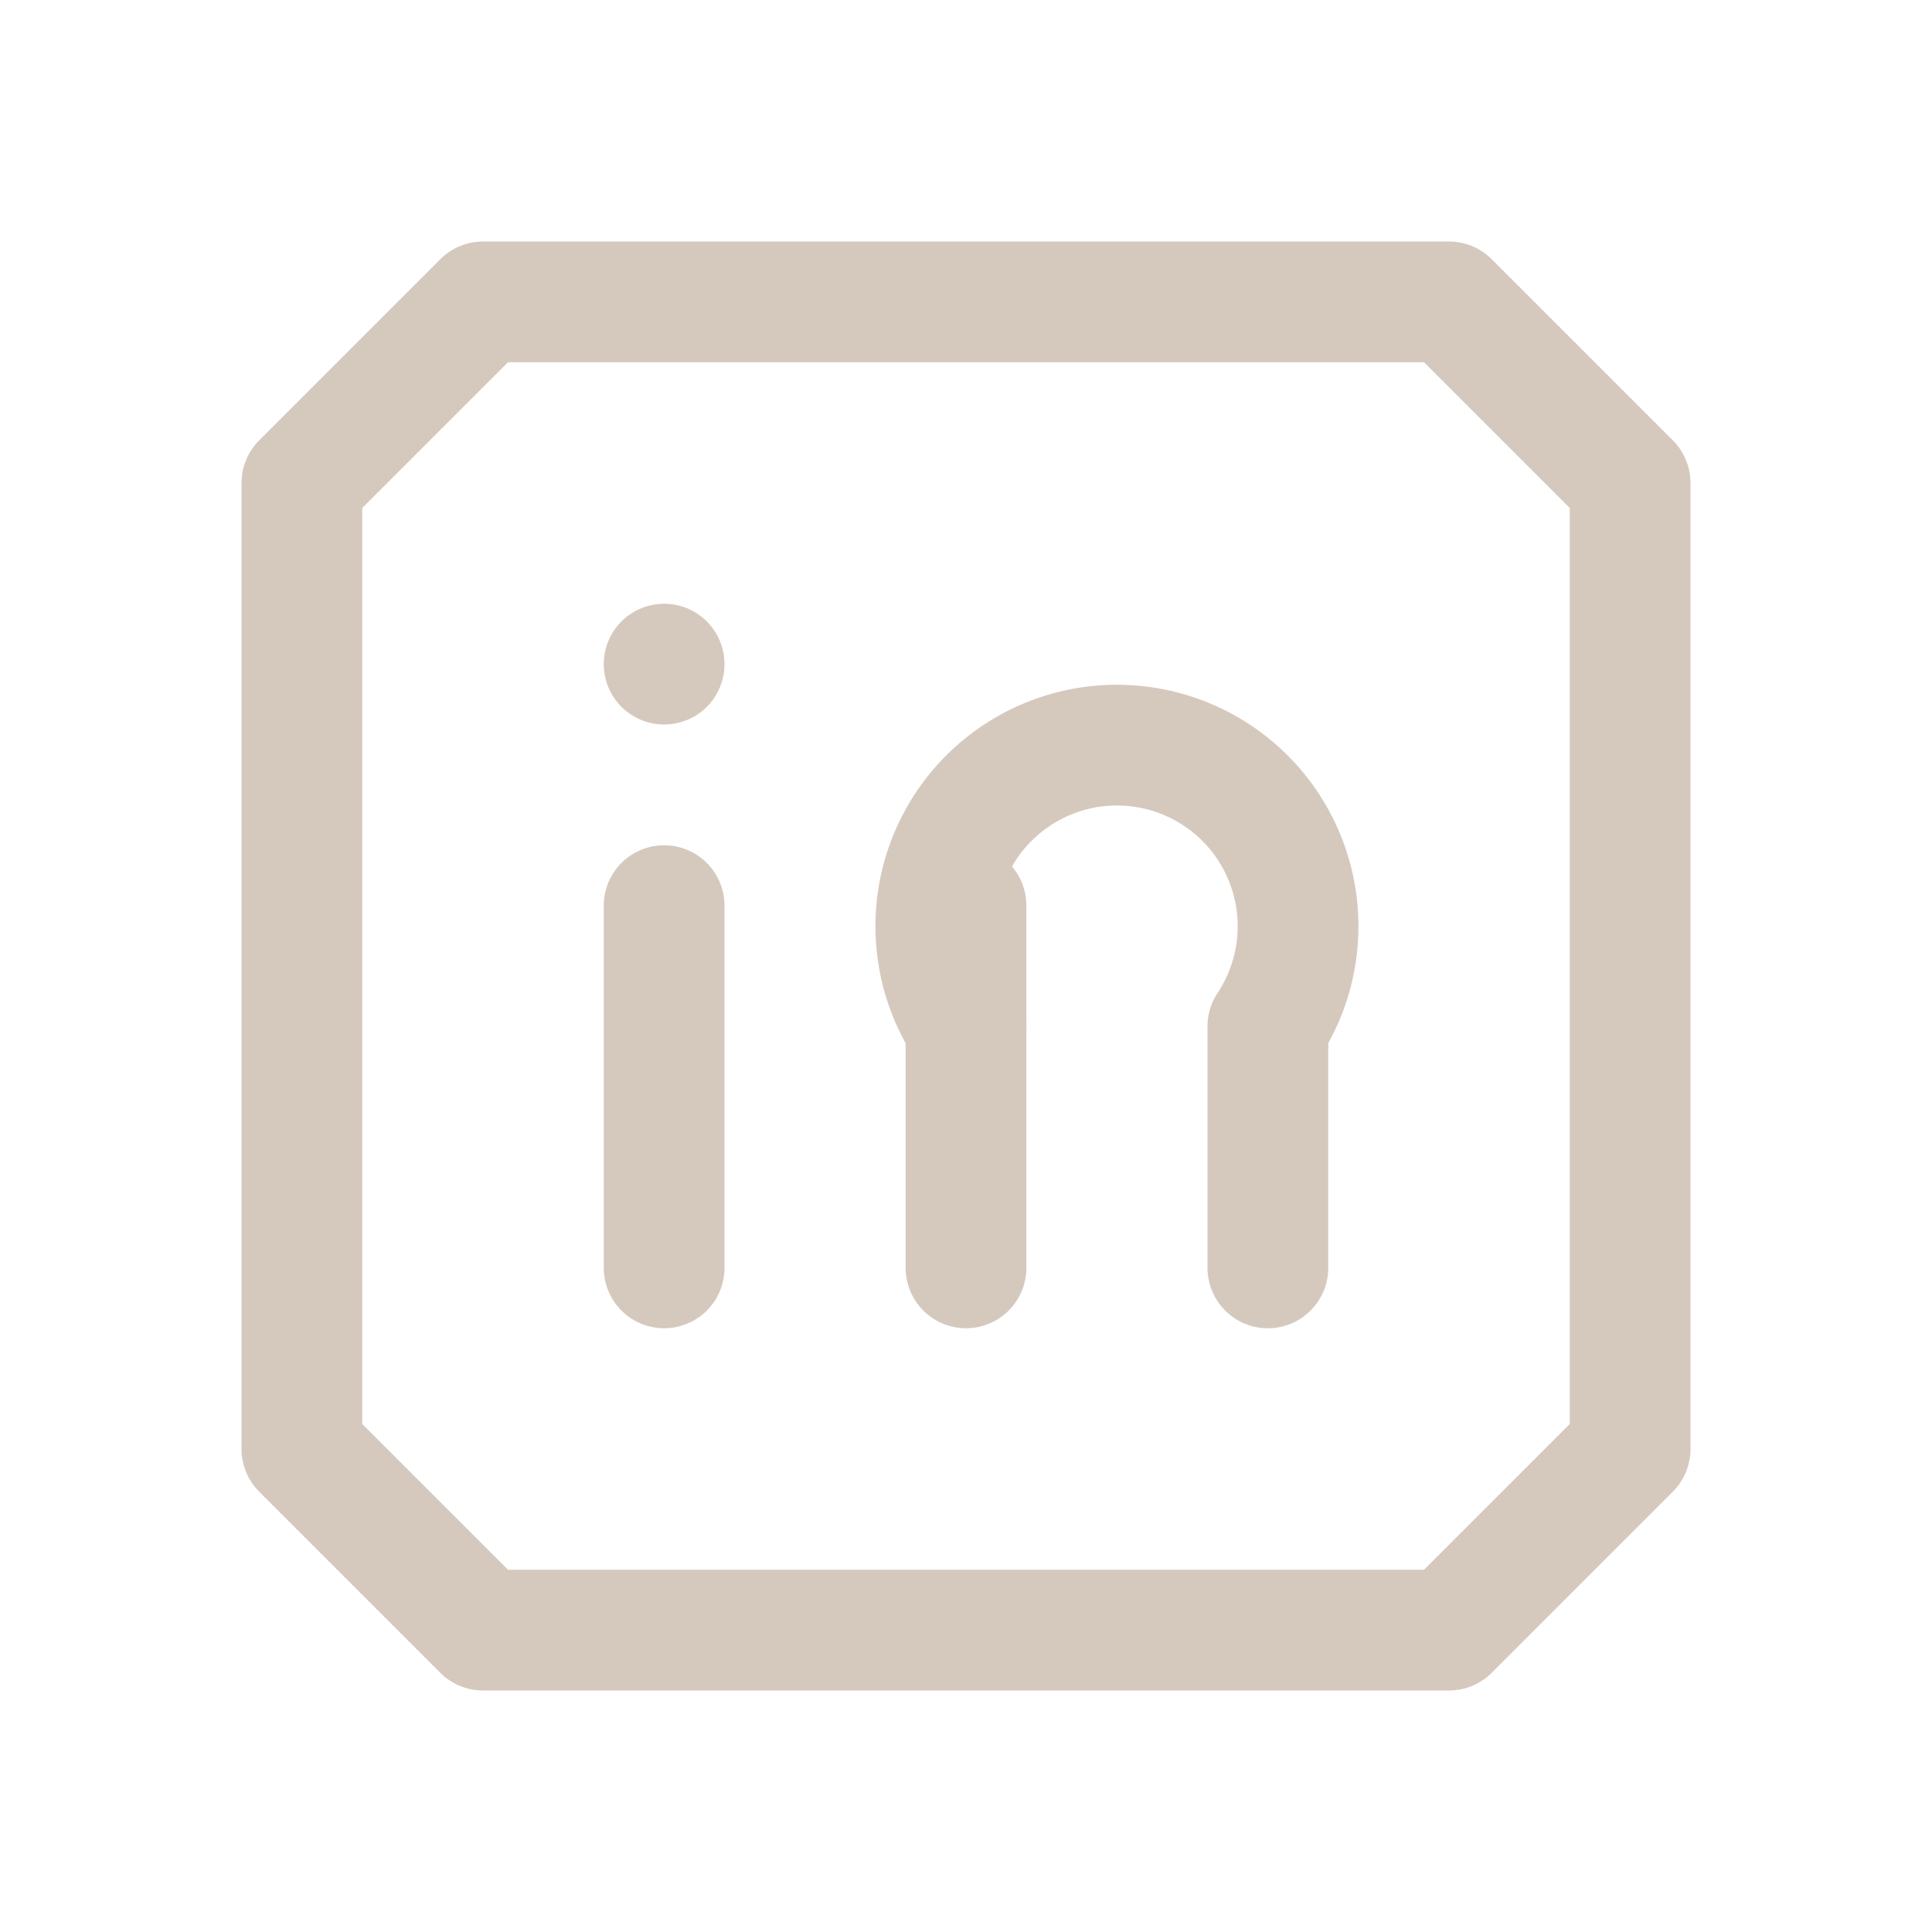 <svg xmlns="http://www.w3.org/2000/svg" fill="none" viewBox="0 0 32 32">
  <g stroke="#D5C9BE" stroke-linecap="round" stroke-linejoin="round" stroke-width="2" clip-path="url(#a)">
    <path d="M24 5H8L5 8v16l3 3h16l3-3V8l-3-3ZM11 15v6m0-10v0m5 10v-6"/>
    <path d="M21 21v-4a3 3 0 1 0-5 0"/>
  </g>
  <defs>
    <clipPath id="a">
      <path fill="#fff" d="M0 0h32v32H0z"/>
    </clipPath>
  </defs>
</svg>